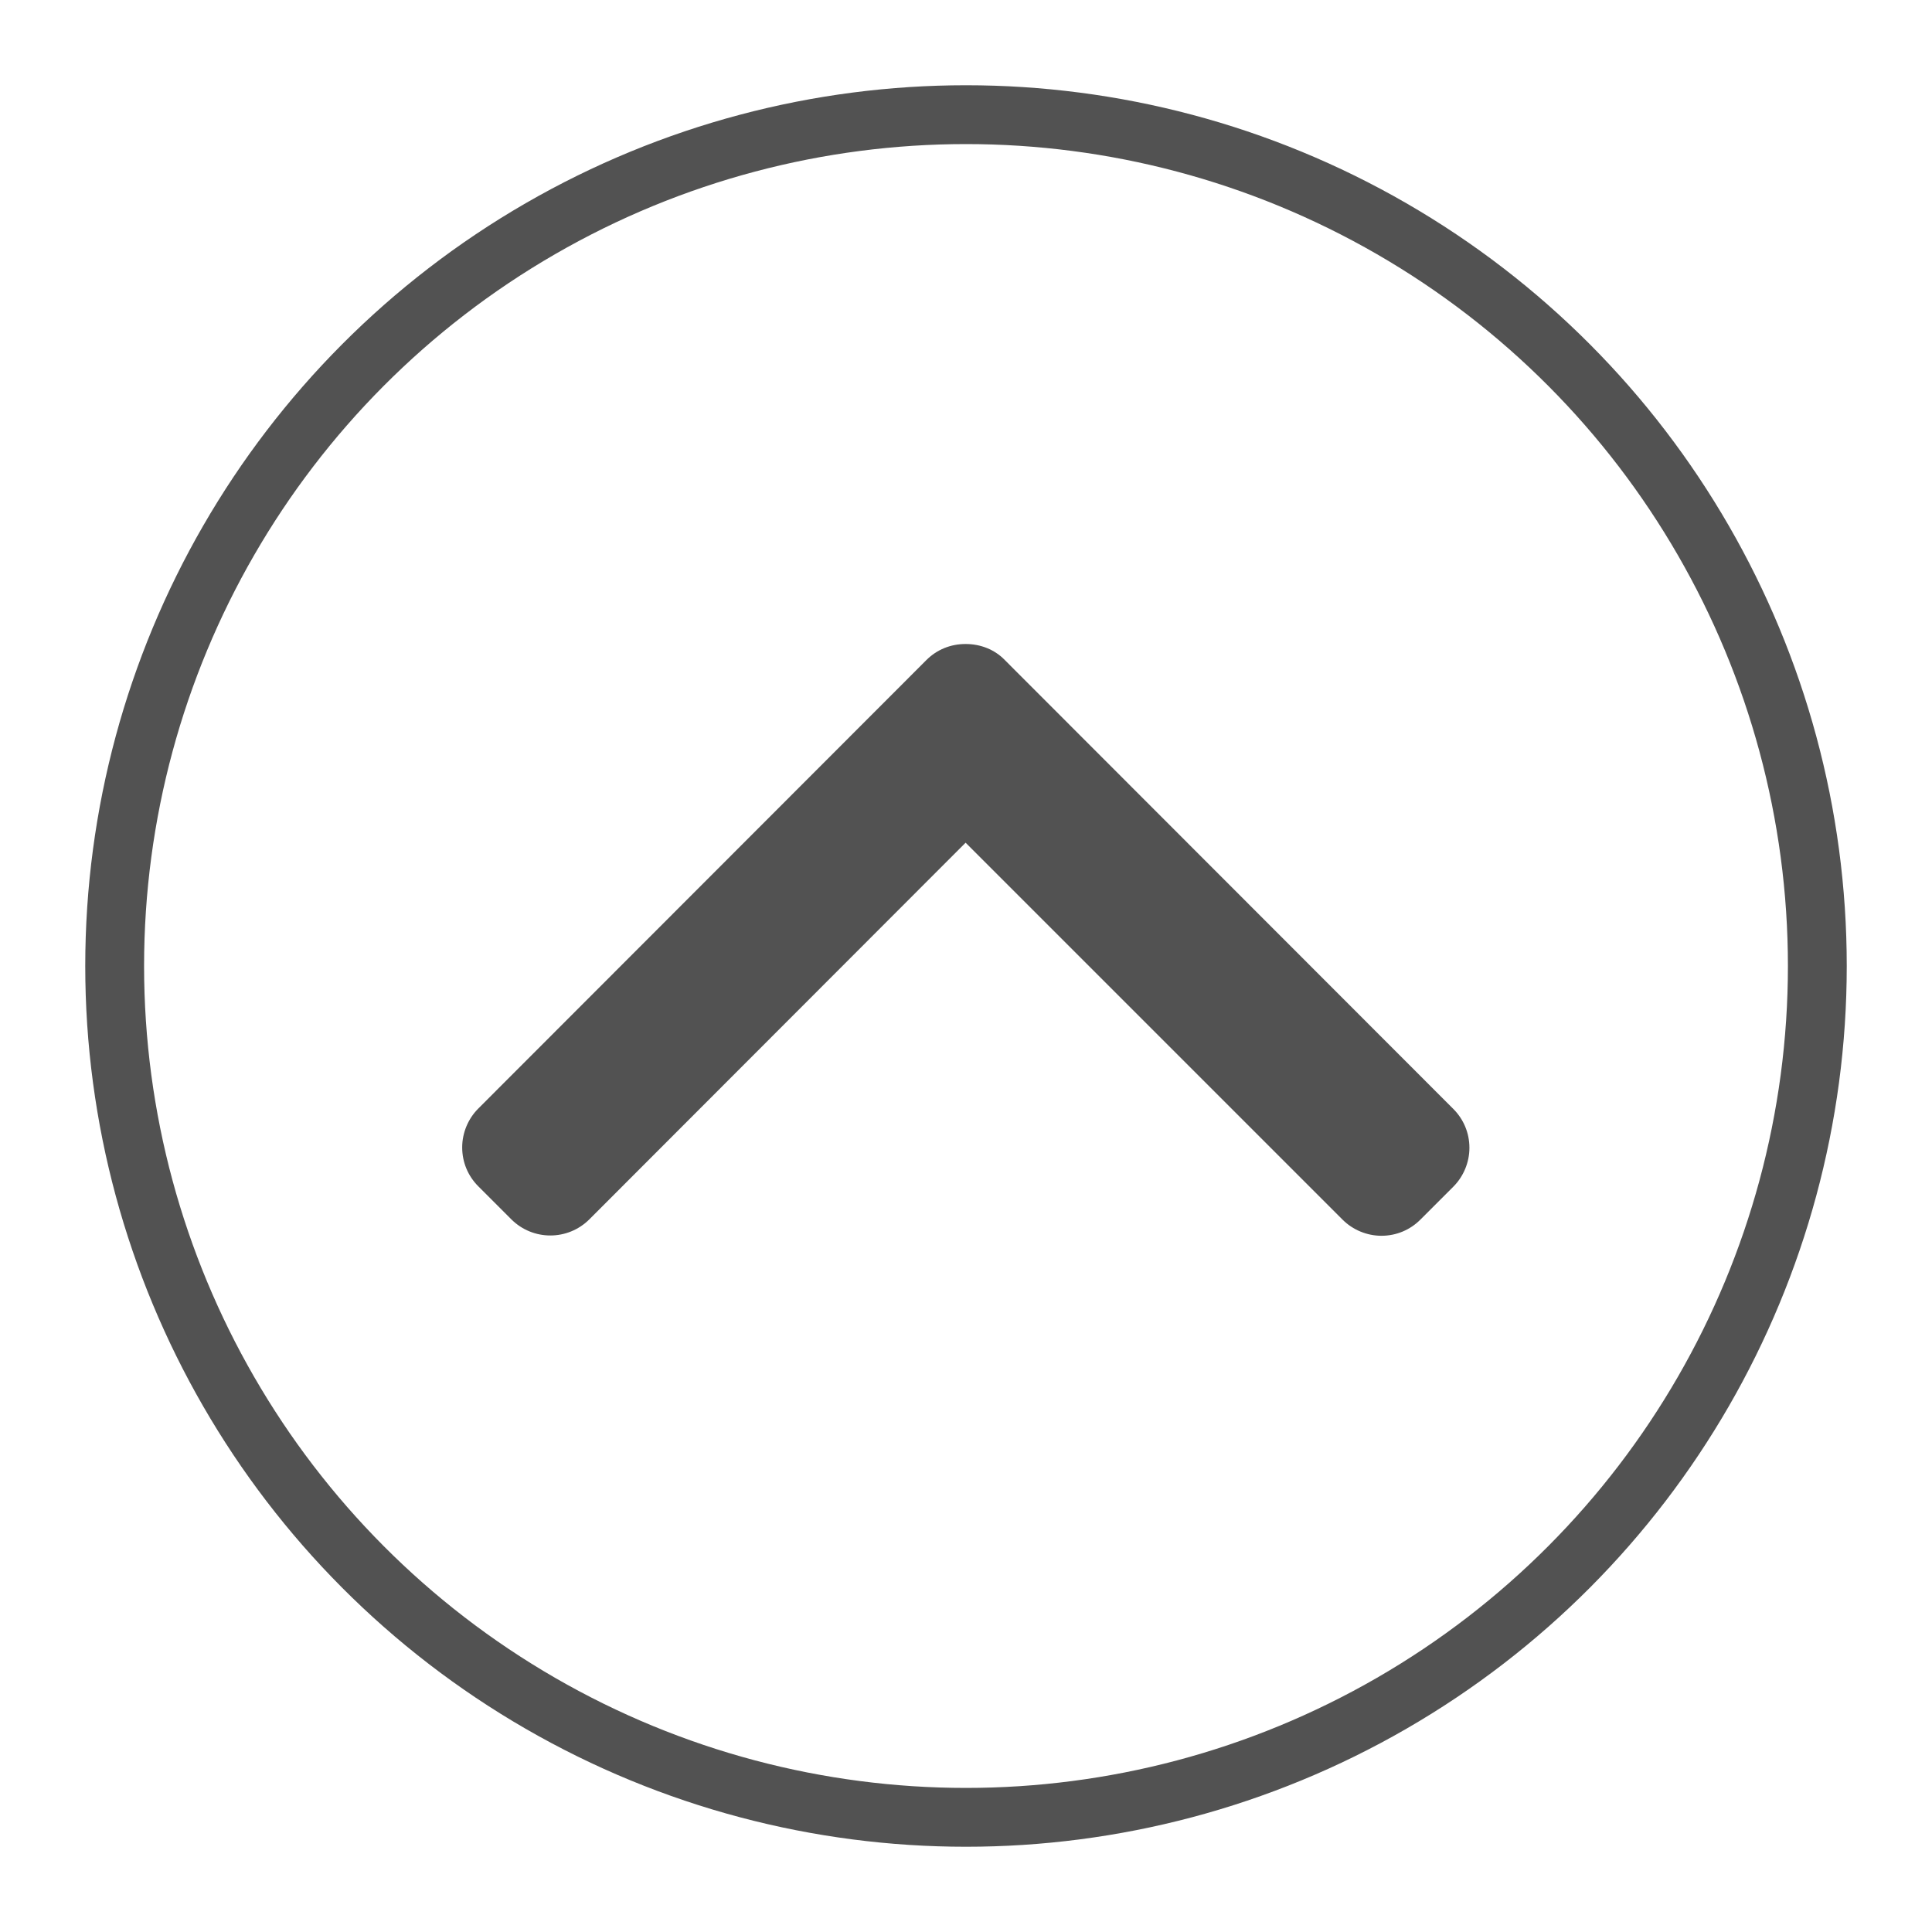 <?xml version="1.0" encoding="utf-8"?>
<!-- Generator: Adobe Illustrator 22.1.0, SVG Export Plug-In . SVG Version: 6.00 Build 0)  -->
<svg version="1.1" id="Layer_1" xmlns="http://www.w3.org/2000/svg" xmlns:xlink="http://www.w3.org/1999/xlink" x="0px" y="0px"
	 viewBox="0 0 492 492" style="enable-background:new 0 0 492 492;" xml:space="preserve">
<style type="text/css">
	.st0{fill:#525252;}
	.st1{fill:none;stroke:#525252;stroke-width:14.982;stroke-miterlimit:10;}
</style>
<g>
	<g>
		<path class="st0" d="M245.9,214.6l96,96c2.6,2.6,6.2,4.1,9.9,4.1c3.8,0,7.3-1.5,9.9-4.1l8.4-8.4c2.6-2.6,4.1-6.2,4.1-9.9
			c0-3.8-1.5-7.3-4.1-9.9L255.9,168.1c-2.6-2.7-6.2-4.1-10-4.1c-3.8,0-7.3,1.4-10,4.1L121.8,282.3c-2.6,2.6-4.1,6.2-4.1,9.9
			c0,3.8,1.5,7.3,4.1,9.9l8.4,8.4c5.5,5.5,14.4,5.5,19.9,0L245.9,214.6z"/>
	</g>
</g>
<circle class="st1" cx="246" cy="246" r="216.8"/>
</svg>
